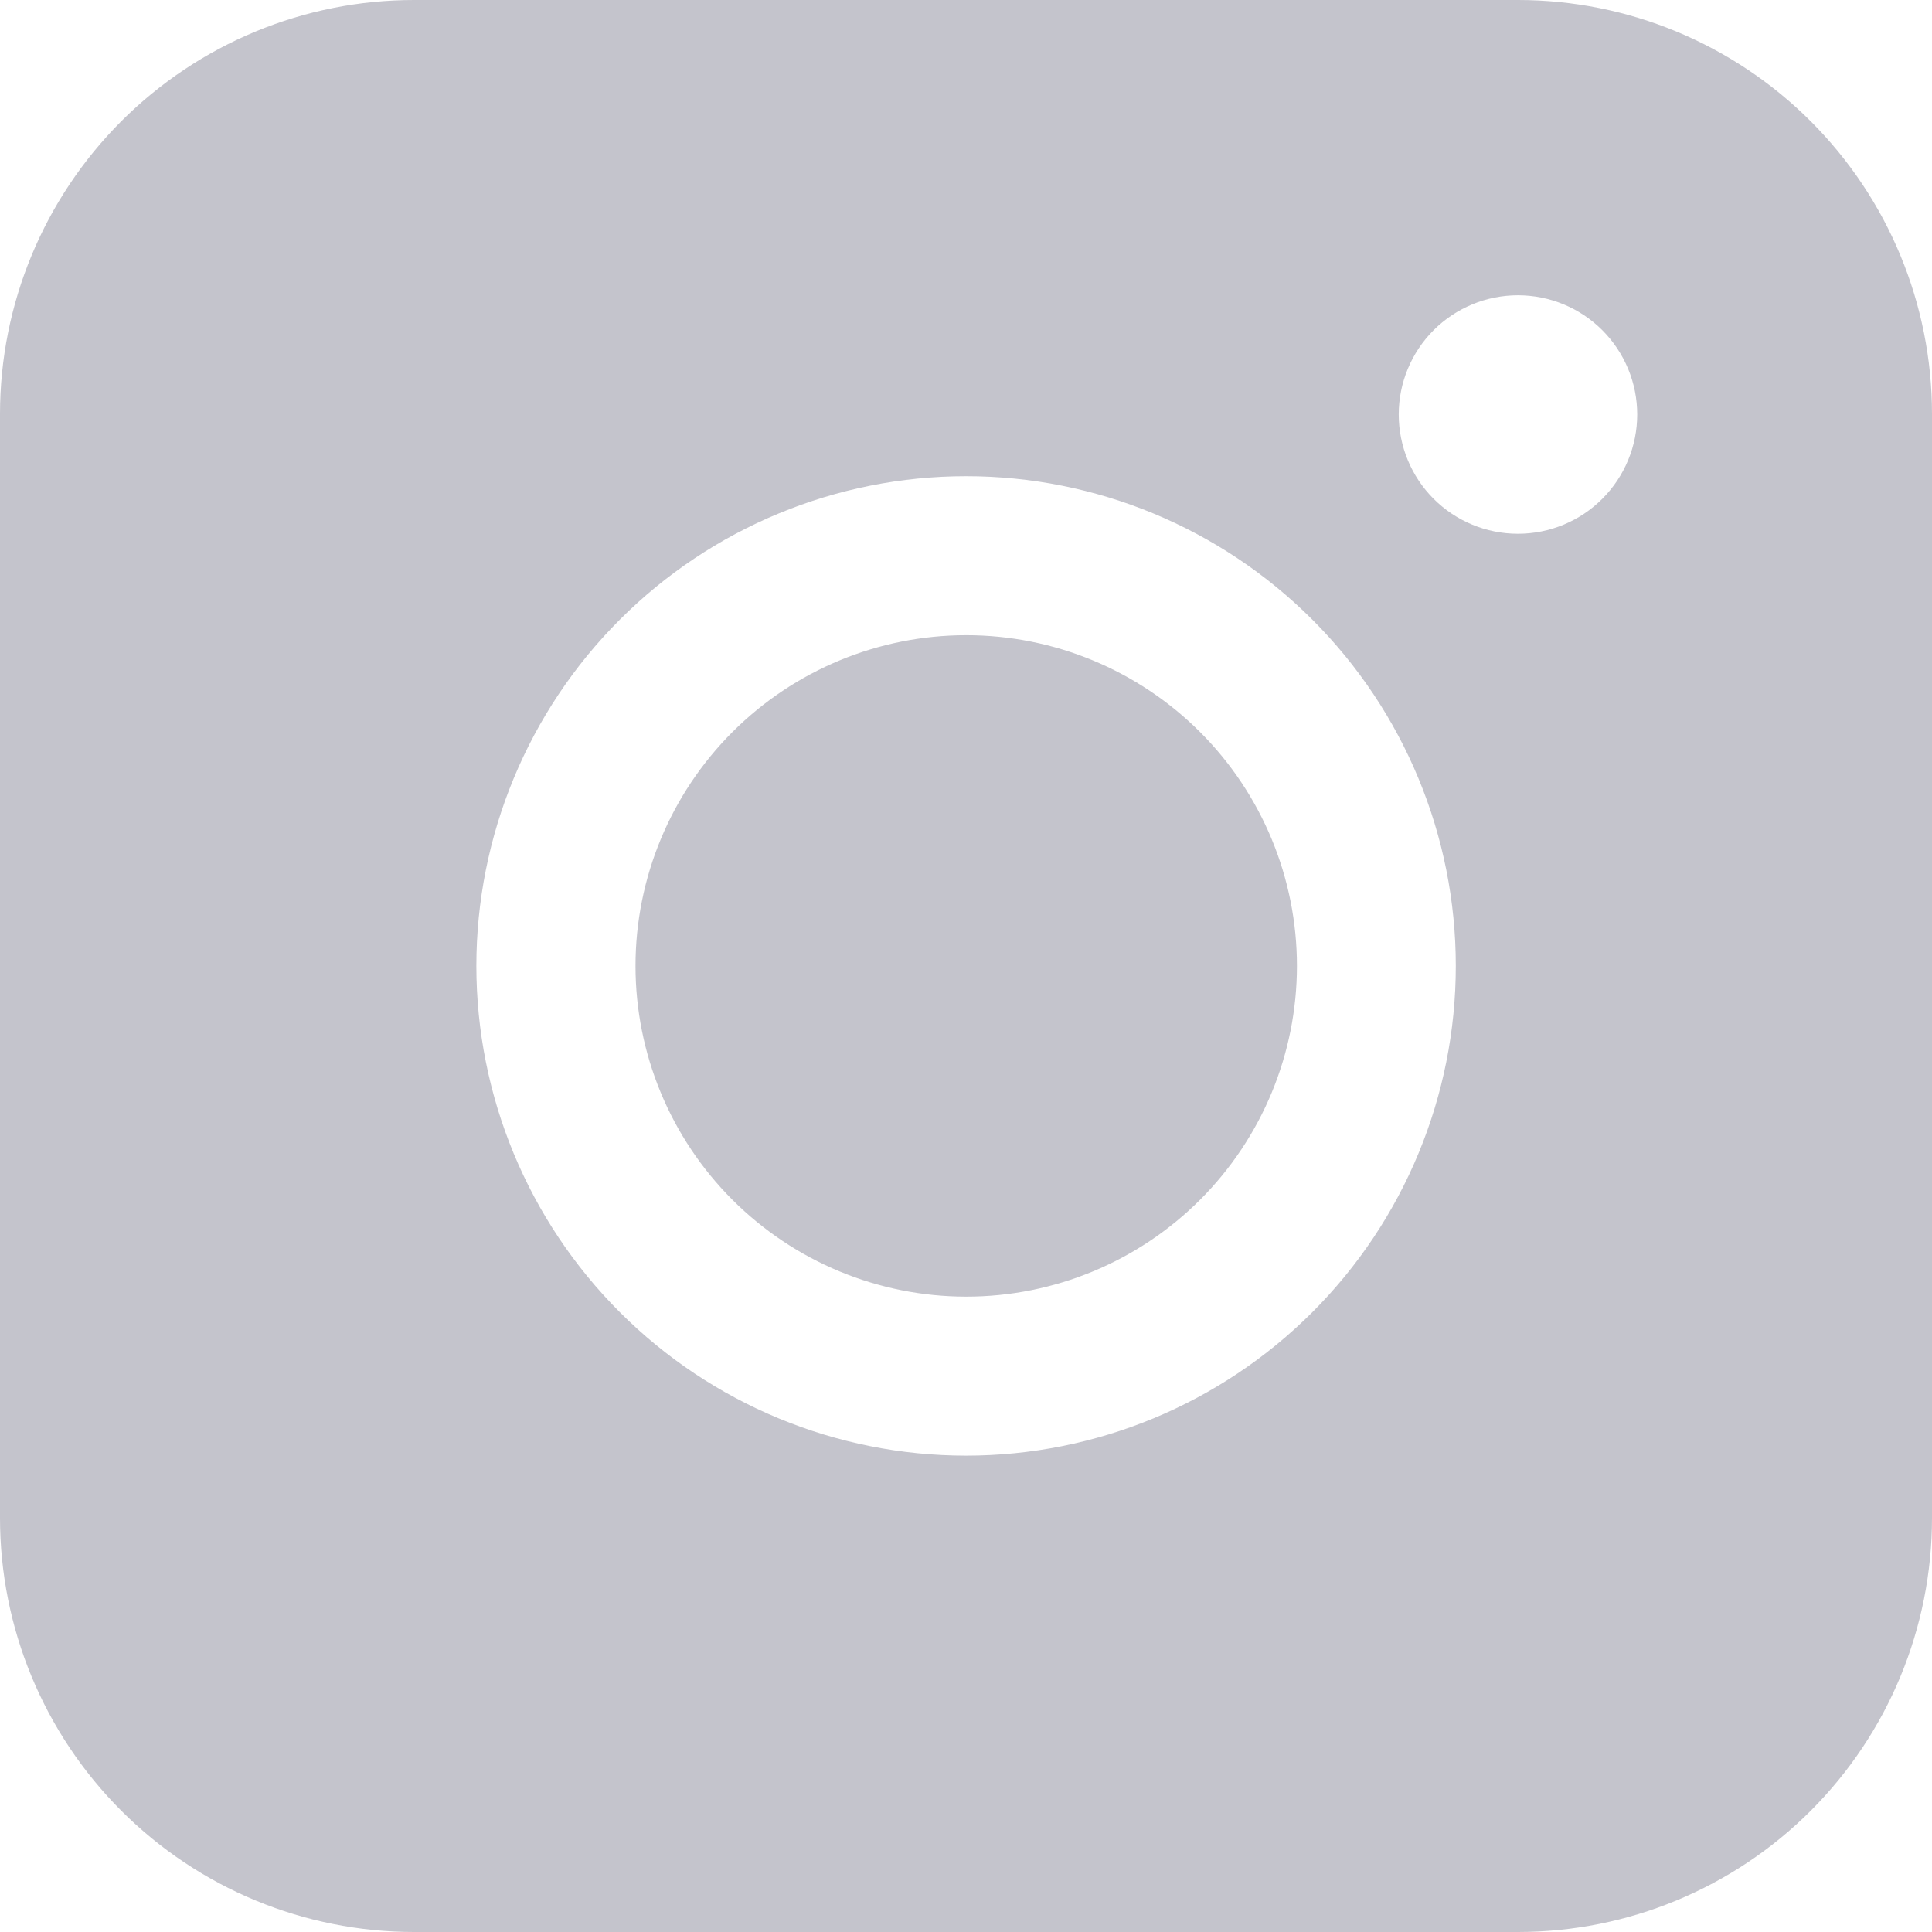<svg width="48" height="48" viewBox="0 0 48 48" fill="none" xmlns="http://www.w3.org/2000/svg">
<path fill-rule="evenodd" clip-rule="evenodd" d="M10.287 0C7.559 -2.01117e-07 4.943 1.083 3.014 3.011C1.085 4.94 0.001 7.555 0 10.283V37.713C0 40.442 1.084 43.058 3.013 44.987C4.942 46.916 7.558 48 10.287 48H37.717C40.445 47.999 43.06 46.915 44.989 44.986C46.917 43.057 48 40.441 48 37.713V10.283C47.999 7.556 46.915 4.941 44.987 3.013C43.059 1.085 40.444 0.001 37.717 0H10.287ZM40.676 10.298C40.676 11.084 40.364 11.838 39.808 12.393C39.253 12.949 38.499 13.261 37.713 13.261C36.928 13.261 36.174 12.949 35.618 12.393C35.063 11.838 34.751 11.084 34.751 10.298C34.751 9.513 35.063 8.759 35.618 8.203C36.174 7.648 36.928 7.336 37.713 7.336C38.499 7.336 39.253 7.648 39.808 8.203C40.364 8.759 40.676 9.513 40.676 10.298ZM24.006 15.781C21.827 15.781 19.737 16.647 18.196 18.188C16.655 19.729 15.789 21.819 15.789 23.998C15.789 26.177 16.655 28.267 18.196 29.808C19.737 31.349 21.827 32.215 24.006 32.215C26.185 32.215 28.275 31.349 29.816 29.808C31.357 28.267 32.222 26.177 32.222 23.998C32.222 21.819 31.357 19.729 29.816 18.188C28.275 16.647 26.185 15.781 24.006 15.781ZM11.835 23.998C11.835 20.771 13.117 17.677 15.399 15.395C17.68 13.113 20.775 11.831 24.002 11.831C27.229 11.831 30.323 13.113 32.605 15.395C34.887 17.677 36.169 20.771 36.169 23.998C36.169 27.225 34.887 30.32 32.605 32.601C30.323 34.883 27.229 36.165 24.002 36.165C20.775 36.165 17.68 34.883 15.399 32.601C13.117 30.32 11.835 27.225 11.835 23.998Z" fill="#C4C4CC"/>
</svg>
